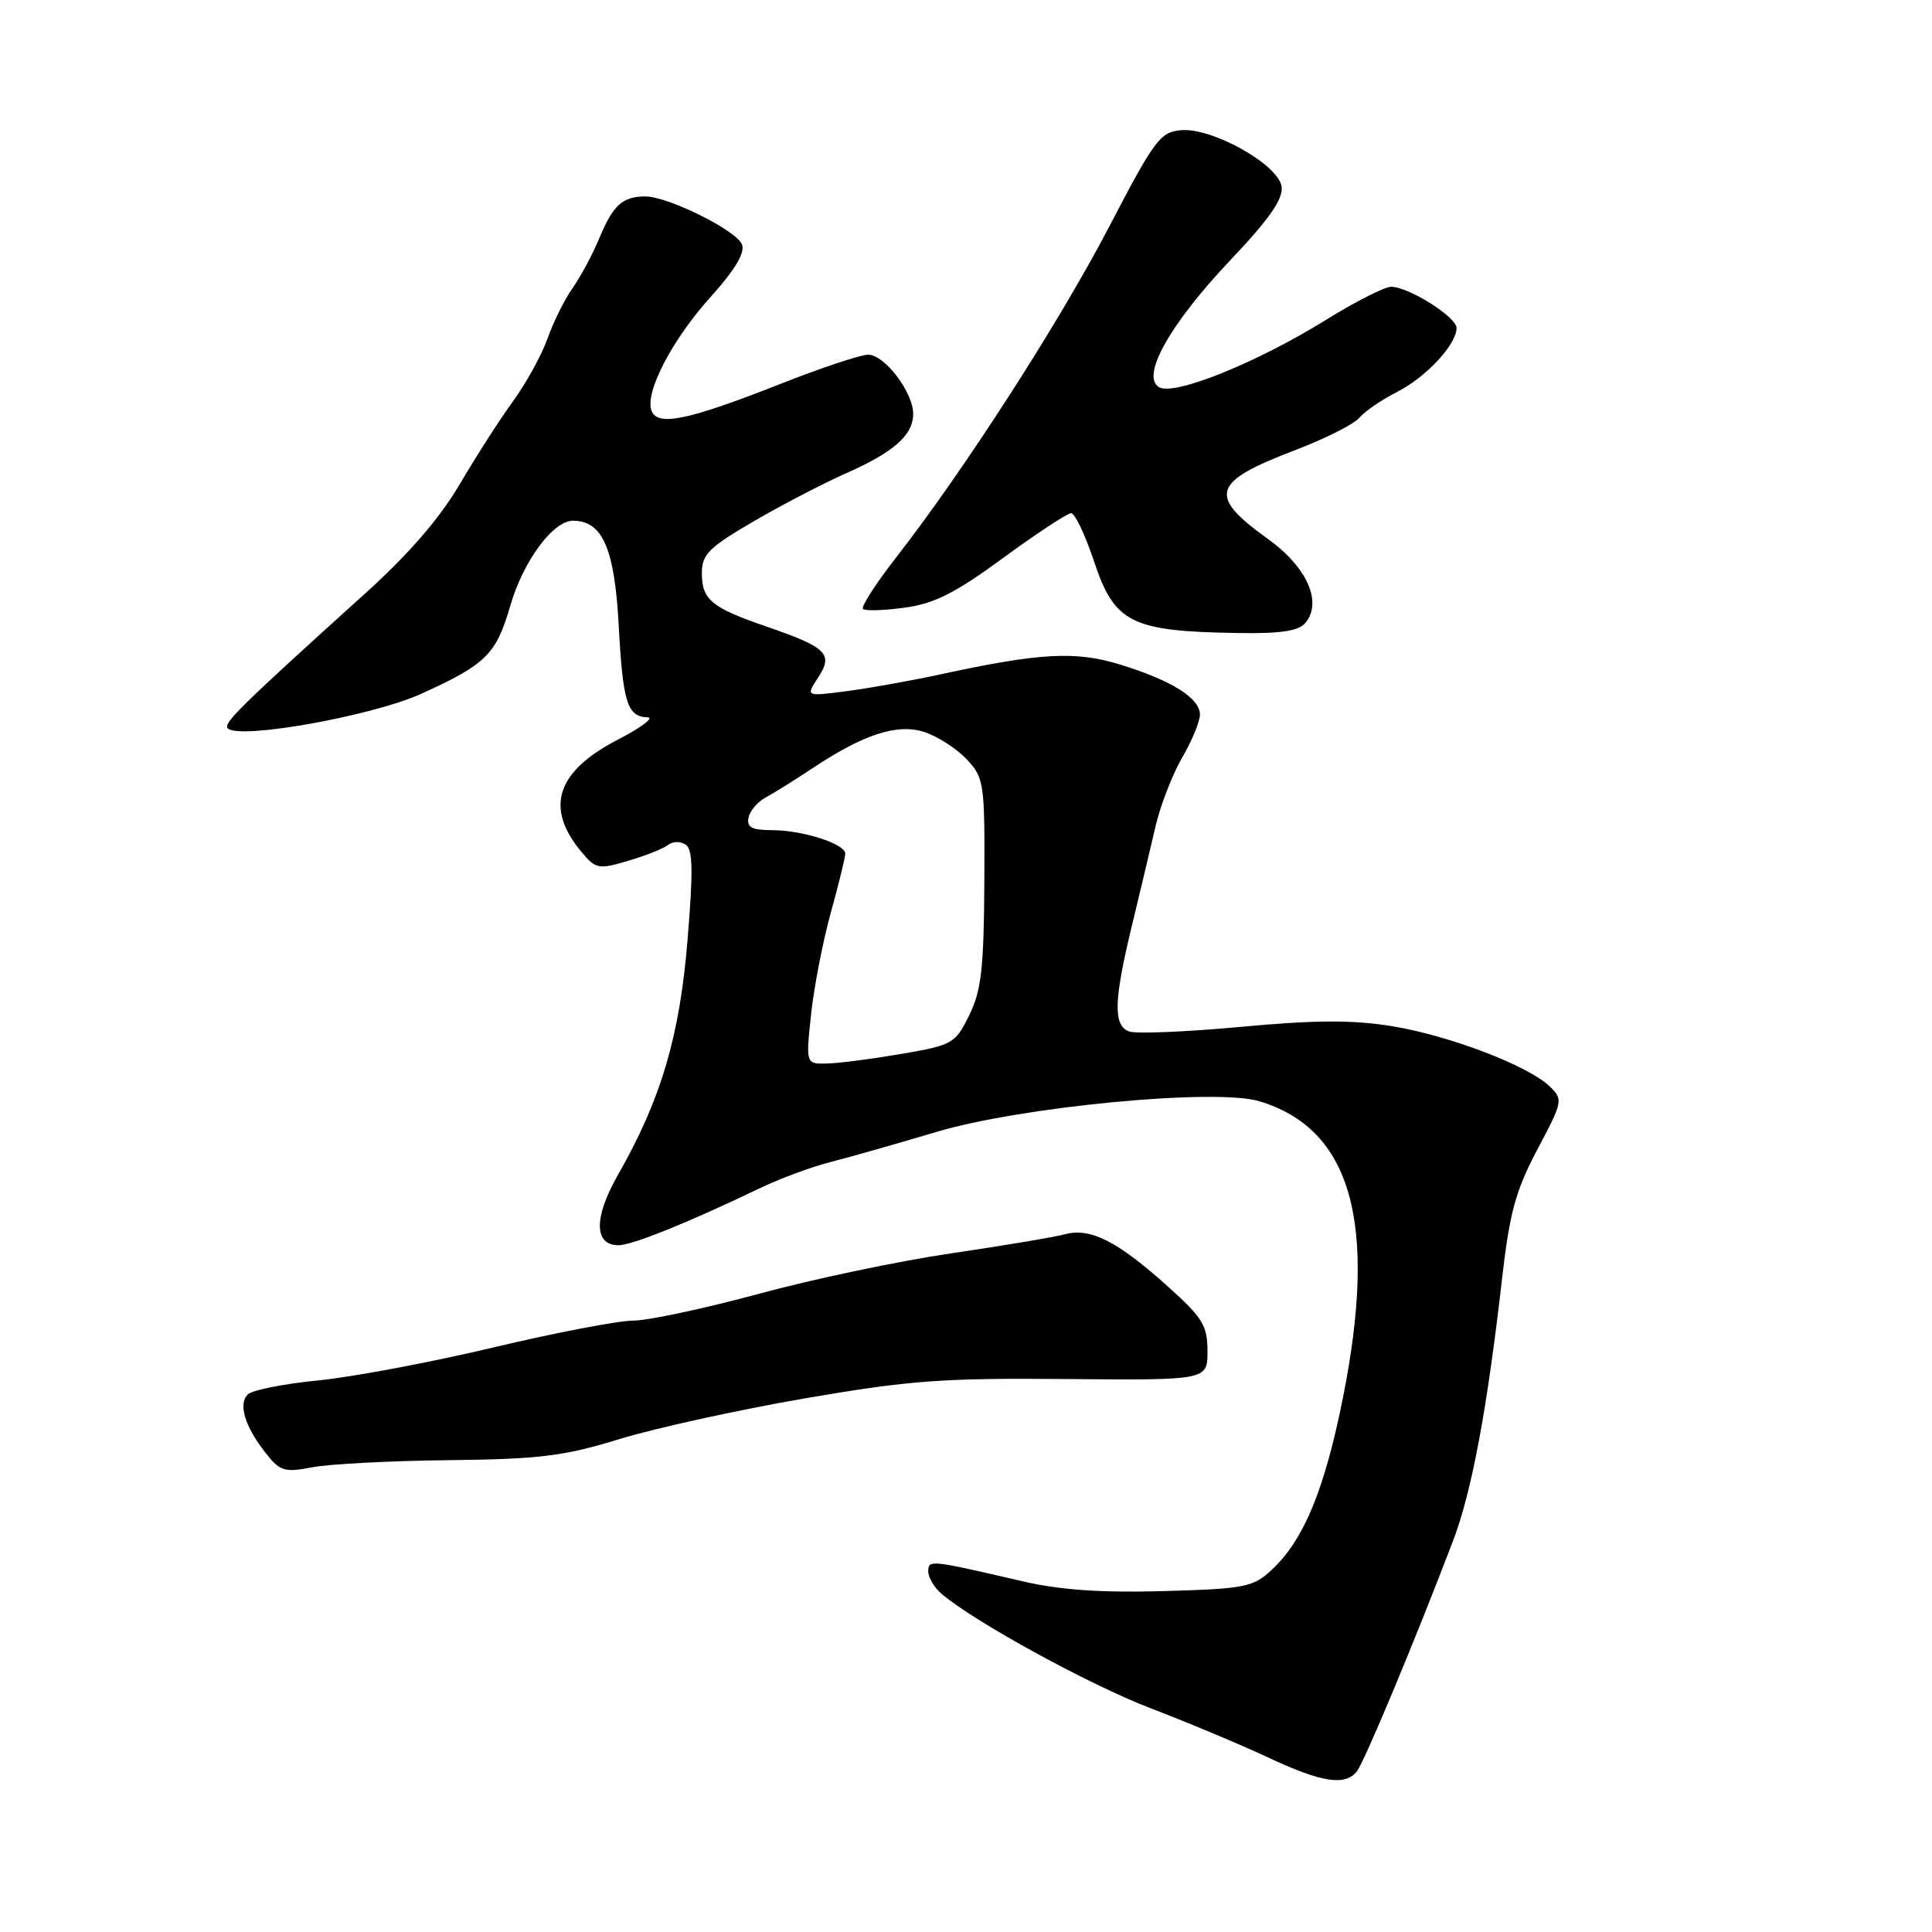 <?xml version="1.0" encoding="UTF-8" standalone="no"?>
<!DOCTYPE svg PUBLIC "-//W3C//DTD SVG 1.1//EN" "http://www.w3.org/Graphics/SVG/1.1/DTD/svg11.dtd" >
<svg xmlns="http://www.w3.org/2000/svg" xmlns:xlink="http://www.w3.org/1999/xlink" version="1.1" viewBox="0 0 256 256">
 <g >
 <path fill="currentColor"
d=" M 179.77 234.75 C 180.75 233.55 187.45 217.50 192.52 204.21 C 195.02 197.67 197.06 186.75 199.06 169.17 C 200.04 160.66 200.86 157.69 203.72 152.29 C 207.09 145.94 207.14 145.70 205.35 143.96 C 202.50 141.20 192.00 137.20 184.37 135.96 C 179.22 135.13 174.21 135.15 164.34 136.07 C 157.10 136.74 150.47 137.01 149.59 136.67 C 147.49 135.87 147.58 132.57 149.98 122.67 C 151.07 118.17 152.48 112.25 153.11 109.50 C 153.75 106.75 155.33 102.66 156.63 100.41 C 157.94 98.16 159.00 95.59 159.00 94.69 C 159.00 92.52 155.29 90.18 148.50 88.08 C 142.53 86.23 137.85 86.49 124.50 89.38 C 120.65 90.21 115.08 91.21 112.13 91.59 C 106.76 92.29 106.76 92.29 108.40 89.79 C 110.46 86.65 109.58 85.78 101.50 83.00 C 94.26 80.51 93.00 79.46 93.00 75.92 C 93.00 73.48 93.93 72.54 99.78 69.13 C 103.51 66.95 109.03 64.08 112.05 62.74 C 118.45 59.91 121.00 57.66 121.00 54.83 C 121.00 51.97 117.21 47.00 115.04 47.00 C 114.03 47.00 108.78 48.75 103.36 50.89 C 91.14 55.70 87.14 56.53 86.33 54.43 C 85.41 52.01 89.06 44.98 94.23 39.27 C 97.38 35.77 98.74 33.49 98.32 32.40 C 97.61 30.54 88.51 26.02 85.50 26.03 C 82.50 26.03 81.24 27.17 79.42 31.54 C 78.52 33.72 76.91 36.71 75.86 38.18 C 74.82 39.66 73.33 42.65 72.56 44.83 C 71.79 47.01 69.74 50.75 67.99 53.15 C 66.25 55.54 63.06 60.51 60.90 64.19 C 58.27 68.67 54.14 73.45 48.33 78.69 C 31.87 93.56 29.52 95.86 30.18 96.51 C 31.69 98.03 49.30 94.88 55.80 91.94 C 64.39 88.04 65.74 86.72 67.60 80.31 C 69.33 74.34 73.27 69.00 75.93 69.00 C 79.83 69.00 81.43 72.66 81.98 82.83 C 82.53 93.11 83.12 94.97 85.81 95.05 C 86.74 95.07 84.98 96.40 81.90 97.99 C 73.70 102.22 72.15 107.02 77.06 112.90 C 78.95 115.16 79.30 115.23 83.28 114.05 C 85.60 113.36 87.97 112.42 88.53 111.95 C 89.10 111.49 90.13 111.46 90.82 111.89 C 91.81 112.50 91.87 115.25 91.10 124.58 C 90.06 137.35 87.57 145.72 81.85 155.74 C 78.66 161.34 78.70 165.00 81.95 165.00 C 83.76 165.00 91.12 162.03 100.50 157.53 C 103.25 156.20 107.53 154.61 110.00 153.99 C 112.47 153.36 118.78 151.57 124.00 150.01 C 135.24 146.64 161.09 144.17 166.87 145.92 C 179.05 149.58 182.56 162.00 177.97 185.09 C 175.53 197.35 172.78 204.03 168.52 208.00 C 166.03 210.32 165.01 210.52 154.17 210.83 C 145.91 211.06 140.45 210.68 135.50 209.53 C 123.16 206.67 123.00 206.65 123.00 208.23 C 123.00 209.03 123.79 210.36 124.75 211.18 C 129.12 214.91 144.32 223.23 152.50 226.37 C 157.45 228.26 164.43 231.19 168.00 232.86 C 175.08 236.18 178.20 236.68 179.77 234.75 Z  M 59.50 193.48 C 71.52 193.34 74.72 192.95 82.10 190.68 C 86.83 189.23 97.86 186.81 106.60 185.30 C 120.49 182.91 124.87 182.58 141.25 182.73 C 160.00 182.89 160.00 182.89 160.00 179.04 C 160.00 175.66 159.36 174.61 154.81 170.52 C 148.09 164.47 144.51 162.65 141.14 163.54 C 139.69 163.93 132.88 165.07 126.00 166.08 C 119.12 167.09 107.65 169.50 100.50 171.45 C 93.35 173.39 85.88 174.98 83.89 174.99 C 81.90 175.00 73.58 176.59 65.39 178.54 C 57.20 180.49 46.76 182.46 42.18 182.91 C 37.61 183.36 33.40 184.20 32.83 184.77 C 31.54 186.06 32.45 189.03 35.19 192.52 C 37.11 194.96 37.69 195.13 41.40 194.42 C 43.66 193.99 51.80 193.56 59.50 193.48 Z  M 172.97 82.54 C 175.26 79.78 173.19 75.13 168.00 71.41 C 159.98 65.64 160.53 63.87 171.68 59.62 C 175.62 58.11 179.42 56.20 180.11 55.37 C 180.80 54.53 183.04 53.00 185.09 51.95 C 188.97 49.98 193.00 45.65 193.00 43.46 C 193.00 42.00 186.64 38.00 184.33 38.00 C 183.47 38.00 179.56 39.99 175.64 42.42 C 166.57 48.05 155.64 52.46 153.61 51.32 C 151.10 49.92 154.98 42.97 163.02 34.48 C 168.21 29.00 170.05 26.36 169.82 24.73 C 169.40 21.81 160.66 16.90 156.50 17.25 C 153.74 17.48 152.98 18.51 146.99 30.00 C 140.38 42.69 127.74 62.32 118.77 73.83 C 116.05 77.32 114.07 80.40 114.35 80.69 C 114.64 80.97 117.12 80.90 119.88 80.52 C 123.82 79.98 126.60 78.57 132.95 73.91 C 137.39 70.66 141.44 68.00 141.93 68.00 C 142.43 68.00 143.80 70.88 144.97 74.40 C 147.69 82.57 149.90 83.67 164.13 83.88 C 169.70 83.97 172.08 83.61 172.97 82.54 Z  M 107.47 134.41 C 107.86 130.78 109.04 124.71 110.09 120.92 C 111.14 117.13 112.00 113.61 112.00 113.11 C 112.00 111.81 106.33 110.00 102.28 110.00 C 99.64 110.00 98.93 109.62 99.18 108.36 C 99.35 107.45 100.40 106.23 101.50 105.64 C 102.60 105.05 105.30 103.37 107.50 101.90 C 114.44 97.27 118.91 95.82 122.52 97.01 C 124.27 97.59 126.78 99.21 128.10 100.62 C 130.40 103.07 130.50 103.75 130.43 116.89 C 130.37 128.31 130.03 131.26 128.43 134.52 C 126.58 138.28 126.22 138.48 119.50 139.64 C 115.65 140.30 111.21 140.88 109.63 140.92 C 106.77 141.00 106.77 141.00 107.47 134.41 Z "/>
</g>
</svg>